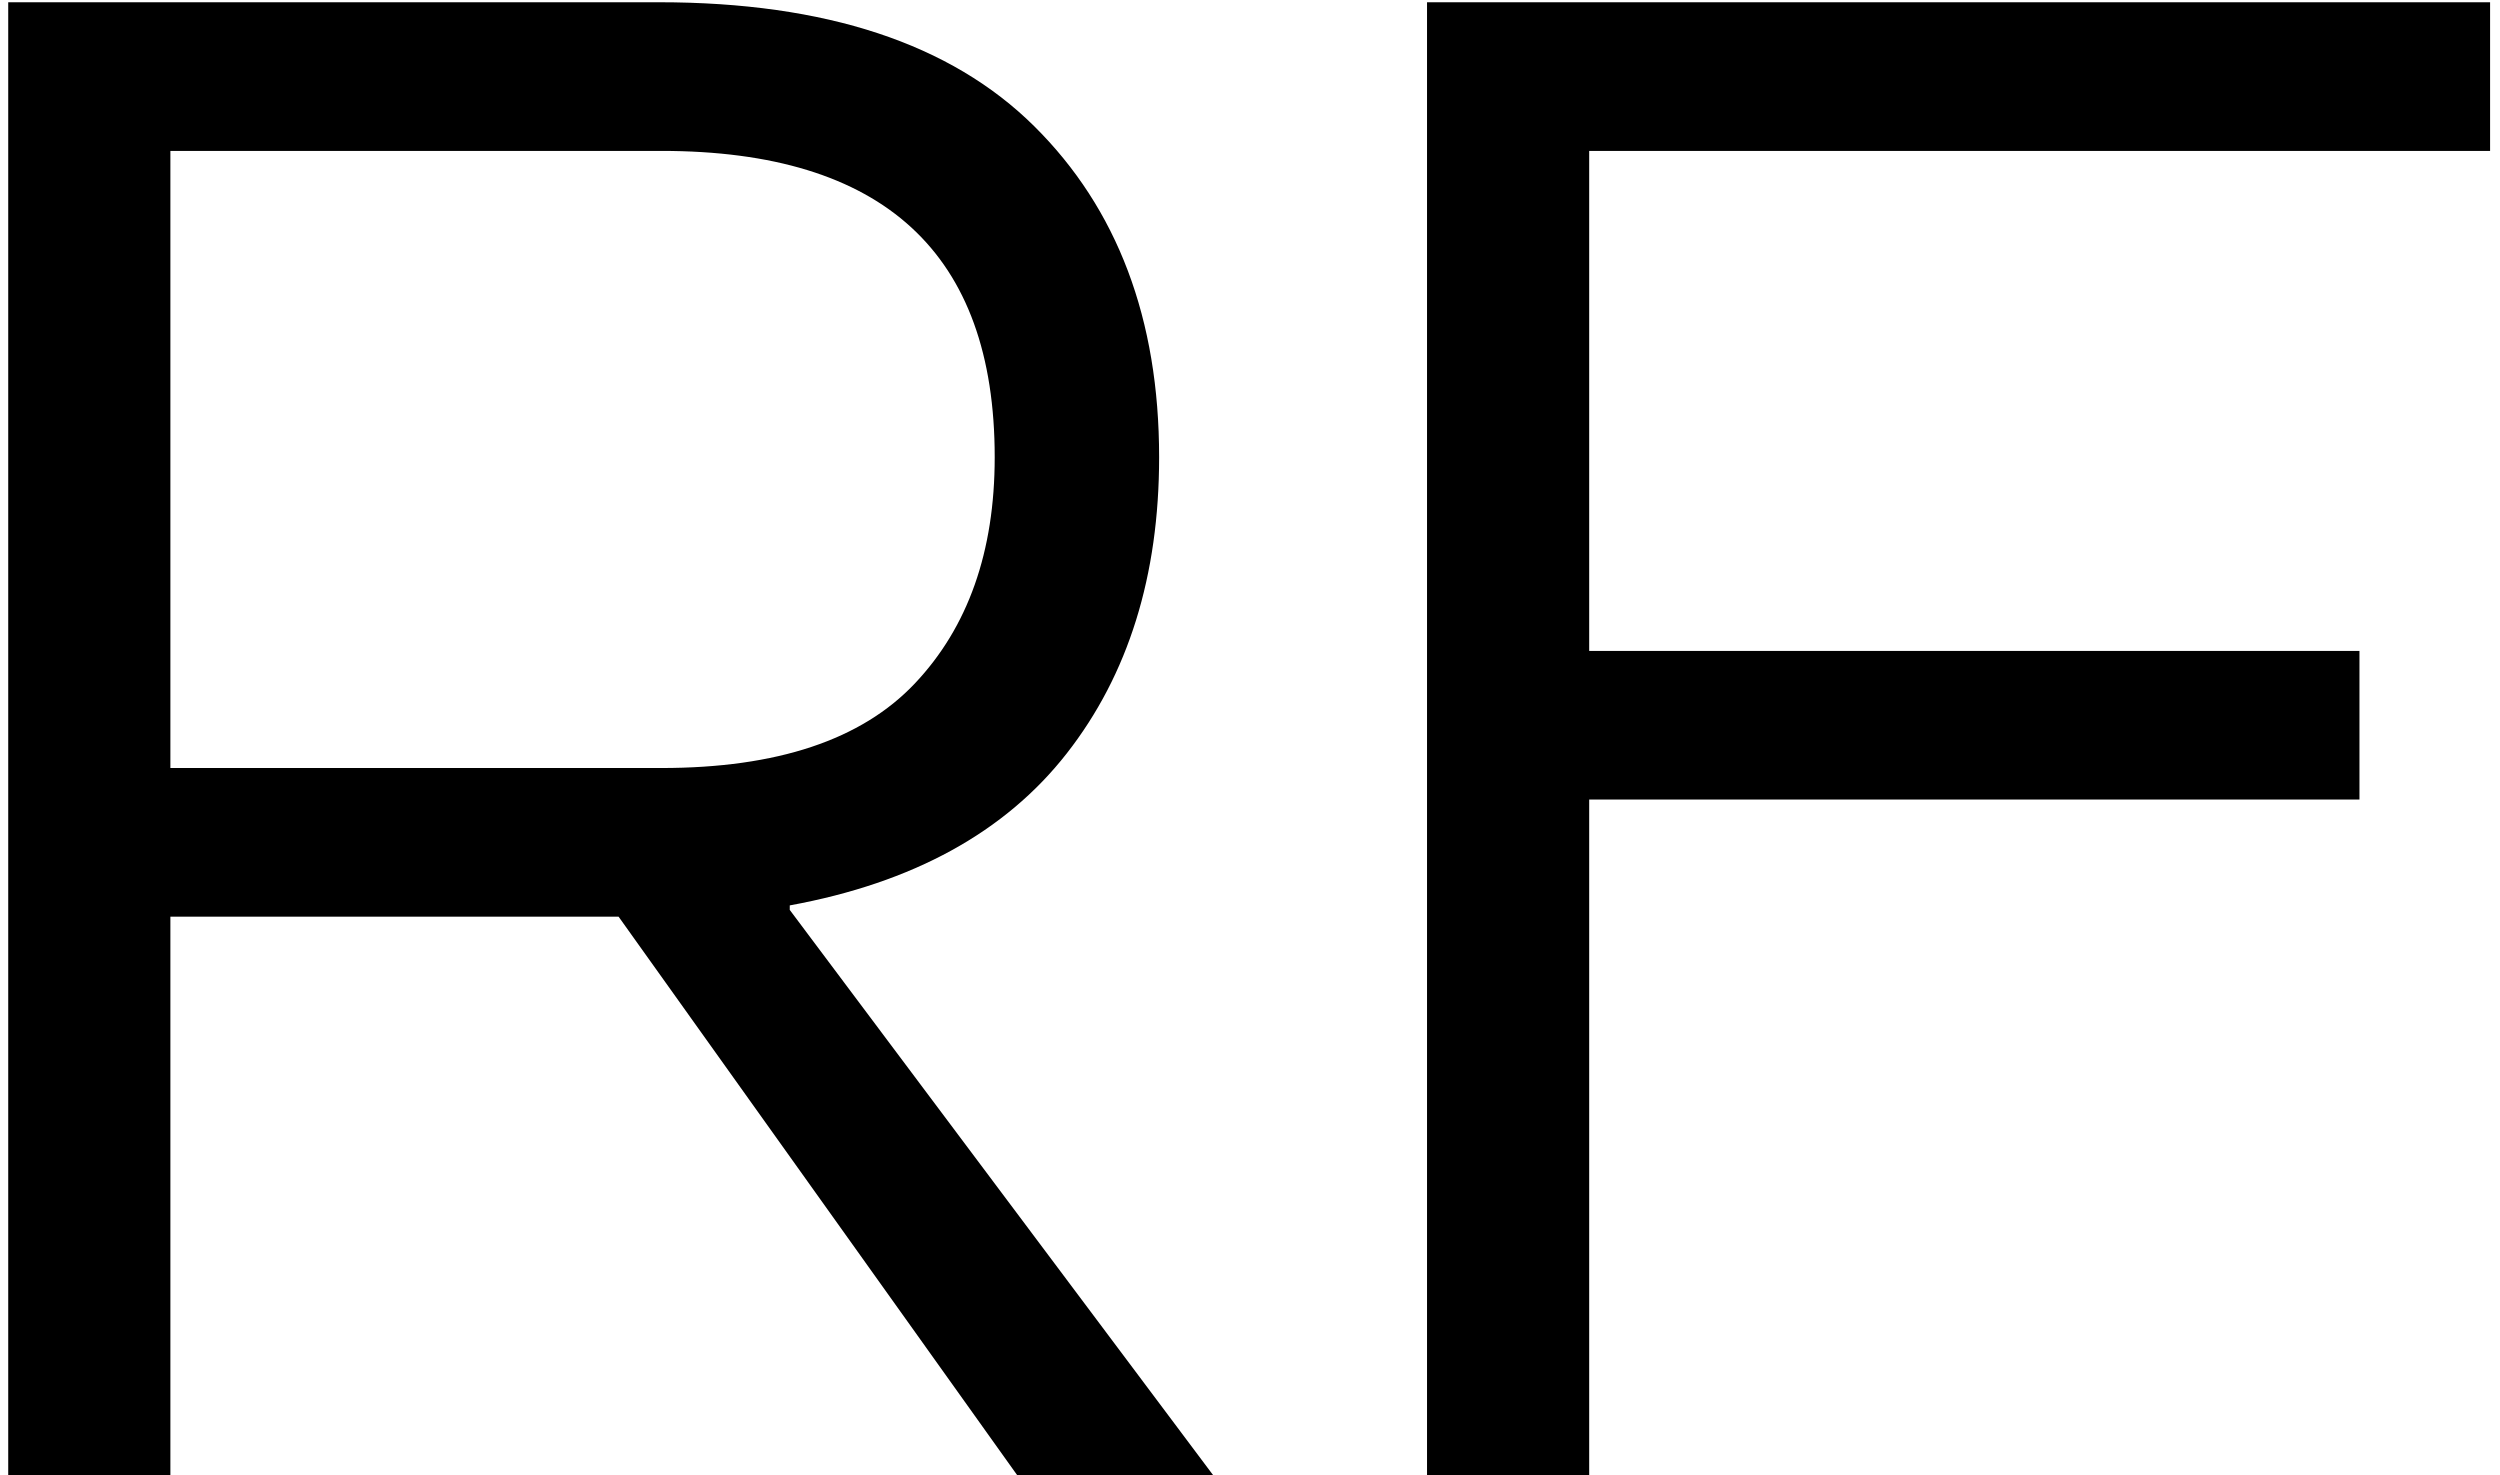 <svg width="222" height="131" viewBox="0 0 222 131" fill="none" xmlns="http://www.w3.org/2000/svg">
<path d="M90.33 131L54.93 81.4H15.13V131H0.73V0.2H58.53C73.33 0.2 84.43 3.87 91.83 11.2C99.23 18.53 102.93 28.33 102.93 40.6C102.93 51.13 100.2 59.9 94.73 66.9C89.26 73.9 81.06 78.4 70.13 80.4V80.8L107.73 131H90.33V131ZM58.73 68.2C69 68.2 76.5 65.7 81.23 60.7C85.96 55.7 88.33 49 88.33 40.6C88.33 22.47 78.46 13.4 58.73 13.4H15.13V68.2H58.73ZM126.72 131V0.2H221.12V13.4H141.12V57.8H209.52V71H141.12V131H126.72V131Z" fill="black"/>
</svg>
